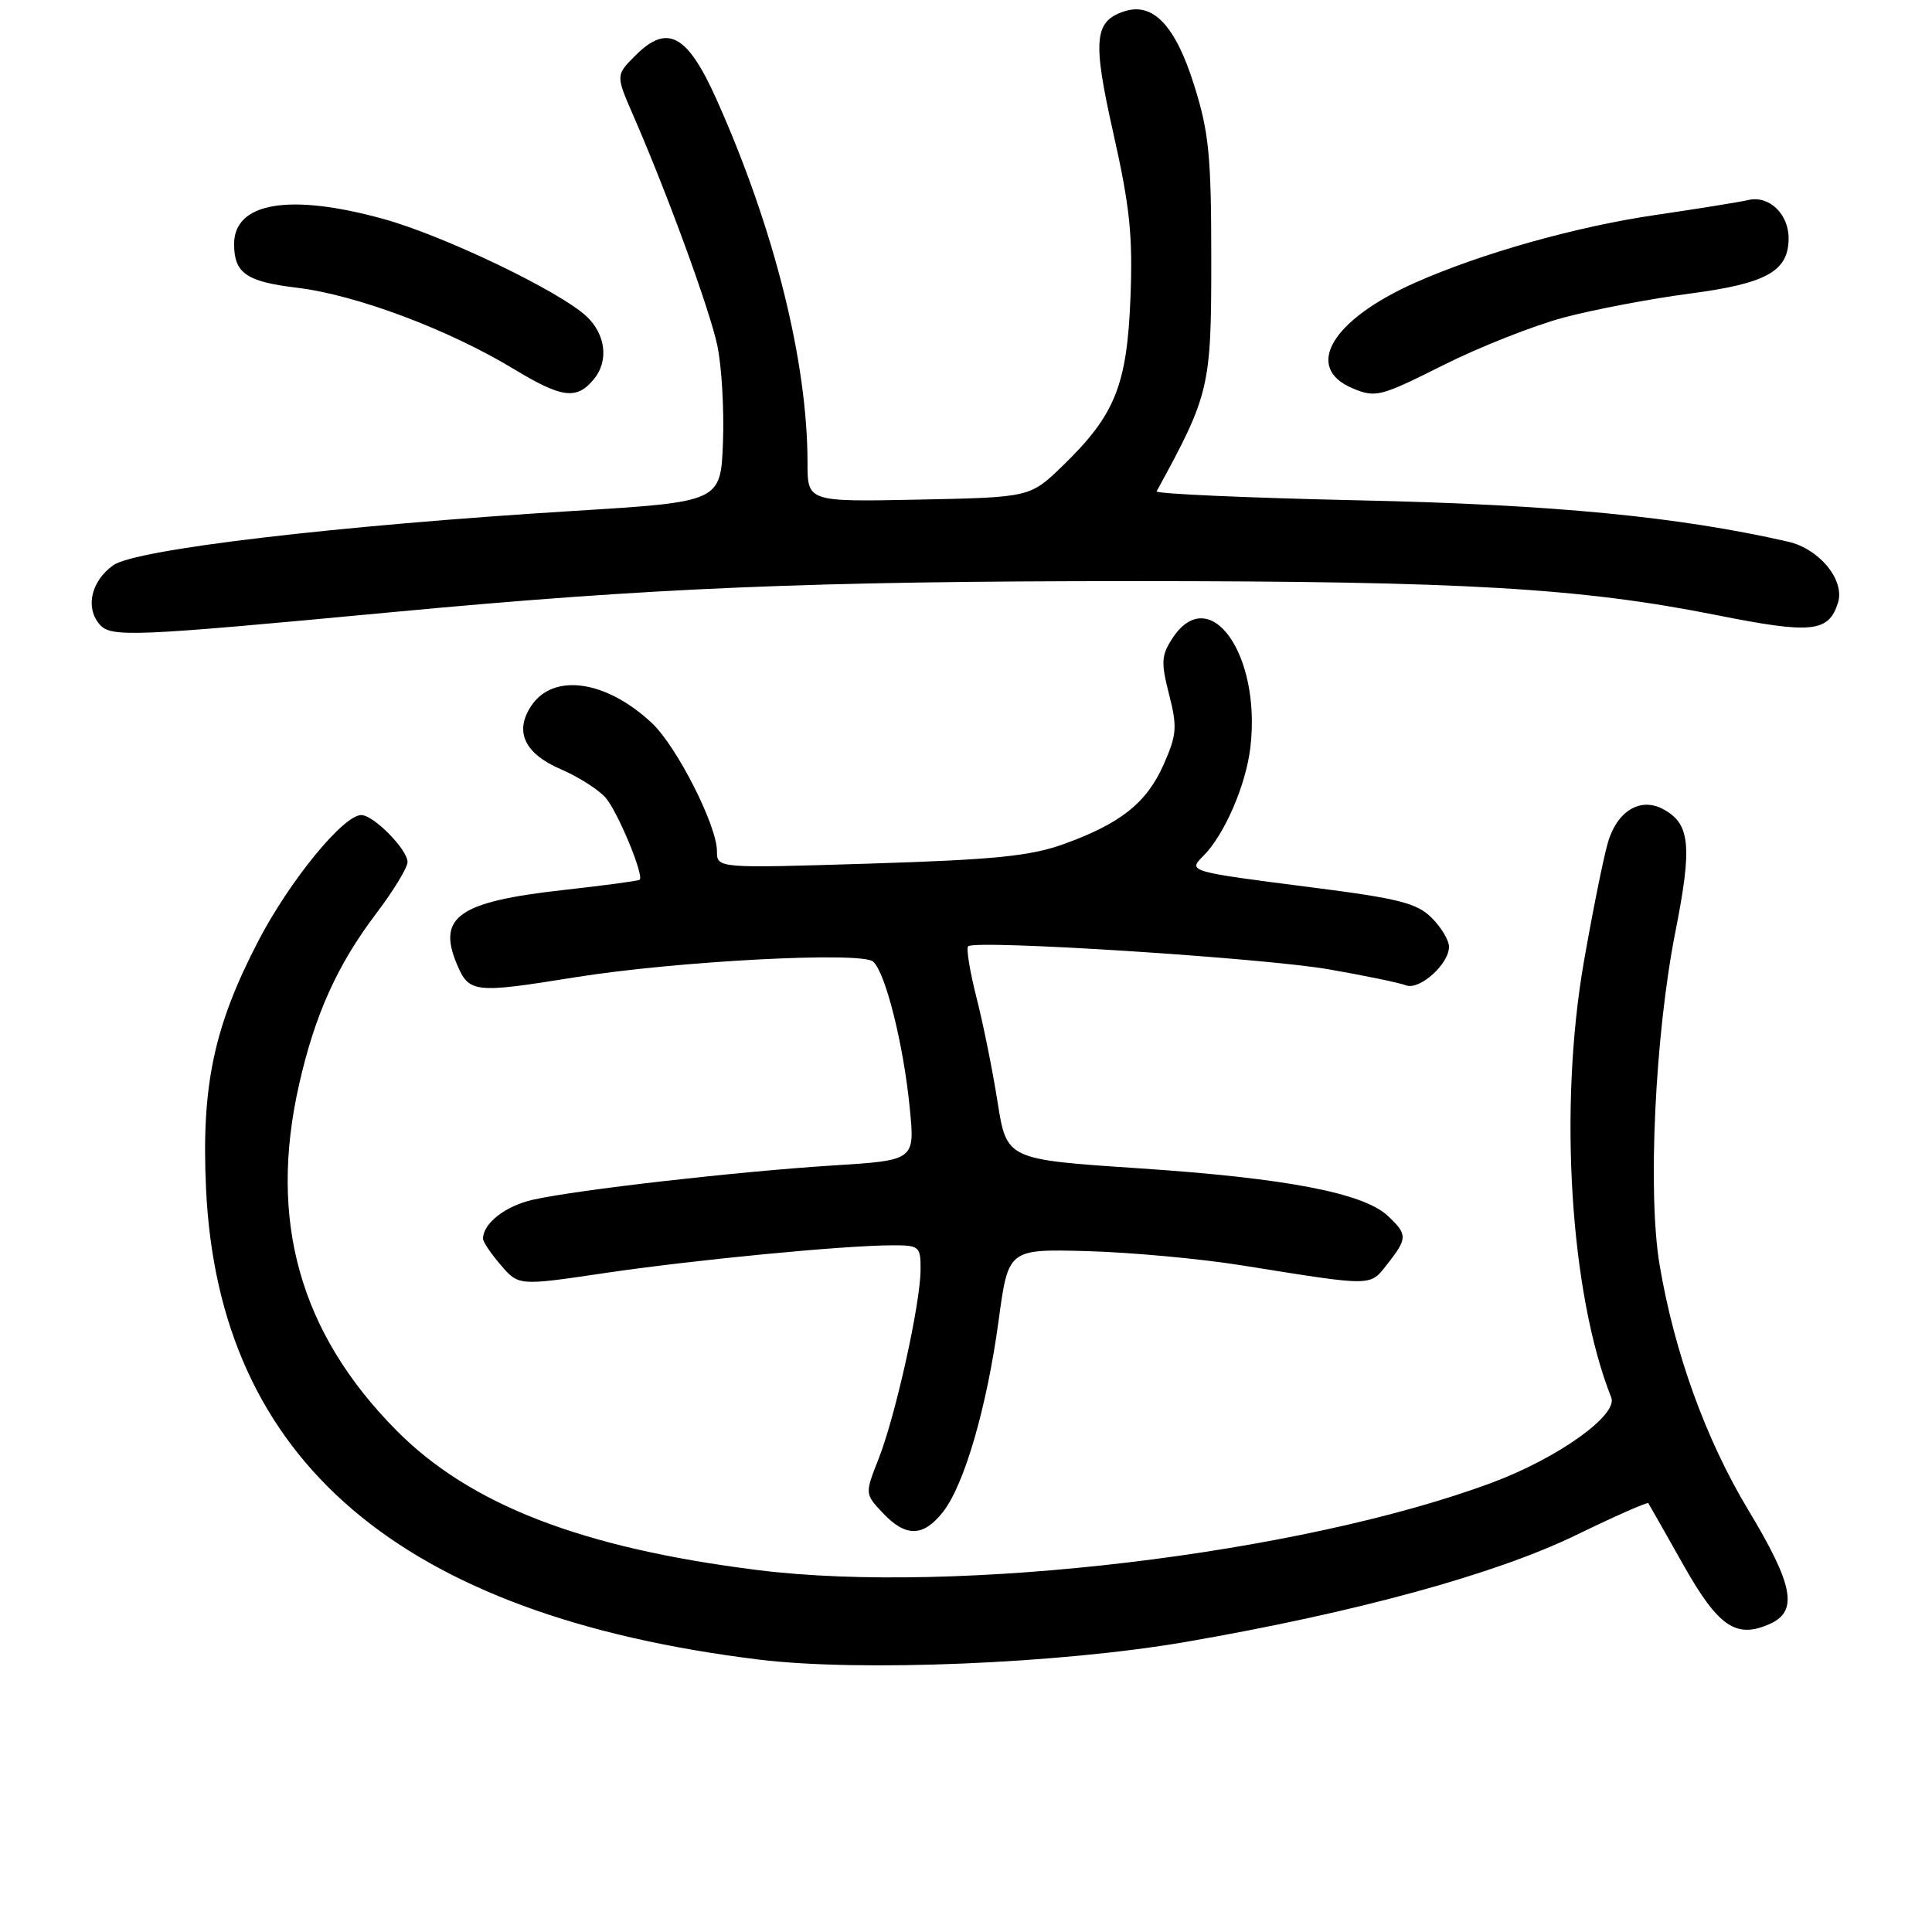 <?xml version="1.0" encoding="UTF-8" standalone="no"?>
<!DOCTYPE svg PUBLIC "-//W3C//DTD SVG 1.1//EN" "http://www.w3.org/Graphics/SVG/1.1/DTD/svg11.dtd" >
<svg xmlns="http://www.w3.org/2000/svg" xmlns:xlink="http://www.w3.org/1999/xlink" version="1.1" viewBox="0 0 256 256">
 <g >
 <path fill="currentColor"
d=" M 157.19 217.55 C 179.67 213.66 198.15 208.60 208.85 203.40 C 213.99 200.90 218.29 199.00 218.41 199.18 C 218.53 199.36 220.60 203.00 223.01 207.28 C 227.69 215.59 230.06 217.20 234.57 215.15 C 238.30 213.45 237.62 209.98 231.65 200.07 C 226.03 190.75 221.86 179.21 219.90 167.57 C 218.31 158.12 219.30 137.14 221.98 123.56 C 224.27 112.00 223.97 109.10 220.30 107.18 C 217.30 105.61 214.23 107.52 213.04 111.69 C 212.44 113.79 211.01 120.90 209.86 127.50 C 206.51 146.82 208.06 171.47 213.50 185.18 C 214.42 187.50 206.47 193.18 197.75 196.44 C 172.35 205.92 126.76 211.35 100.38 208.04 C 77.09 205.12 62.26 199.38 52.50 189.51 C 39.72 176.59 35.54 161.73 39.63 143.70 C 41.73 134.42 44.70 127.84 49.86 121.03 C 52.14 118.02 54.00 114.96 54.00 114.23 C 54.00 112.57 49.51 108.00 47.87 108.00 C 45.50 108.00 38.39 116.69 34.24 124.66 C 28.33 136.02 26.67 143.88 27.30 157.50 C 28.99 193.58 53.01 214.05 100.53 219.90 C 113.88 221.55 140.49 220.44 157.19 217.55 Z  M 124.95 200.34 C 127.78 196.74 130.76 186.48 132.32 175.00 C 133.60 165.50 133.60 165.50 144.05 165.78 C 149.80 165.94 159.00 166.78 164.50 167.66 C 182.22 170.49 181.46 170.50 183.86 167.46 C 186.52 164.07 186.52 163.56 183.87 161.09 C 180.61 158.06 170.28 156.09 150.94 154.81 C 133.39 153.64 133.39 153.64 132.19 146.07 C 131.54 141.91 130.28 135.66 129.39 132.19 C 128.51 128.72 128.01 125.66 128.28 125.39 C 129.19 124.48 167.47 126.93 176.12 128.45 C 180.87 129.28 185.45 130.23 186.30 130.56 C 188.09 131.25 192.00 127.75 192.00 125.45 C 192.00 124.60 190.97 122.87 189.70 121.61 C 187.76 119.67 185.31 119.05 173.95 117.60 C 157.39 115.48 157.38 115.48 159.46 113.40 C 162.24 110.62 165.09 104.05 165.68 99.04 C 167.14 86.69 160.27 77.07 155.35 84.58 C 153.88 86.84 153.82 87.78 154.91 92.02 C 156.01 96.33 155.93 97.36 154.20 101.28 C 151.95 106.38 148.49 109.13 140.91 111.86 C 136.52 113.44 131.67 113.92 115.25 114.43 C 95.00 115.06 95.00 115.06 95.00 112.78 C 95.00 109.39 89.67 98.89 86.38 95.81 C 80.29 90.10 73.27 89.12 70.36 93.58 C 68.14 96.97 69.51 99.86 74.34 101.94 C 76.63 102.93 79.28 104.61 80.22 105.67 C 81.81 107.45 85.36 115.97 84.76 116.57 C 84.62 116.72 80.07 117.33 74.66 117.93 C 60.78 119.48 57.90 121.48 60.54 127.76 C 62.15 131.58 62.82 131.65 76.18 129.50 C 89.55 127.35 114.19 126.05 115.70 127.42 C 117.34 128.89 119.73 138.44 120.55 146.84 C 121.23 153.75 121.23 153.75 110.37 154.43 C 97.73 155.23 76.50 157.65 70.62 158.97 C 66.97 159.79 64.00 162.11 64.00 164.14 C 64.00 164.55 65.06 166.12 66.36 167.63 C 68.72 170.38 68.72 170.38 80.11 168.69 C 91.96 166.94 111.76 165.02 118.25 165.01 C 121.82 165.00 122.00 165.16 121.98 168.25 C 121.96 172.75 118.68 187.52 116.45 193.22 C 114.59 197.94 114.59 197.94 116.97 200.47 C 120.02 203.71 122.33 203.67 124.95 200.34 Z  M 52.00 81.11 C 86.08 77.90 107.53 77.00 150.12 77.00 C 193.79 77.00 209.44 77.91 227.43 81.50 C 240.06 84.02 242.29 83.80 243.54 79.88 C 244.49 76.88 241.09 72.72 236.91 71.77 C 222.36 68.45 205.82 66.86 180.22 66.30 C 165.21 65.97 153.08 65.43 153.26 65.10 C 160.27 52.29 160.50 51.30 160.50 34.50 C 160.50 20.64 160.20 17.53 158.22 11.26 C 155.77 3.44 152.81 0.29 149.05 1.48 C 144.96 2.78 144.73 5.26 147.55 17.77 C 149.71 27.38 150.12 31.31 149.79 39.50 C 149.33 51.07 147.74 55.00 140.83 61.70 C 136.50 65.90 136.50 65.90 121.75 66.20 C 107.00 66.50 107.00 66.50 107.00 61.32 C 107.00 47.91 102.59 30.27 94.97 13.23 C 91.08 4.54 88.45 3.10 84.20 7.35 C 81.59 9.96 81.59 9.96 83.88 15.23 C 88.39 25.56 94.00 40.91 95.04 45.74 C 95.62 48.44 95.96 54.22 95.80 58.57 C 95.50 66.50 95.50 66.50 76.00 67.70 C 44.60 69.64 17.94 72.79 15.00 74.90 C 12.10 76.99 11.28 80.43 13.15 82.68 C 14.65 84.49 17.15 84.39 52.00 81.11 Z  M 78.75 50.17 C 80.67 47.79 80.24 44.31 77.75 41.95 C 74.24 38.63 58.89 31.25 50.83 29.02 C 38.34 25.56 30.97 26.82 31.02 32.40 C 31.04 36.20 32.66 37.32 39.31 38.12 C 47.17 39.06 59.39 43.64 68.07 48.89 C 74.51 52.79 76.45 53.02 78.75 50.17 Z  M 207.22 42.07 C 211.22 41.01 218.74 39.58 223.91 38.90 C 234.09 37.57 237.00 35.94 237.00 31.57 C 237.00 28.34 234.40 25.87 231.68 26.50 C 230.48 26.78 224.93 27.67 219.34 28.49 C 208.87 30.02 196.27 33.57 187.51 37.46 C 176.46 42.37 172.70 48.71 179.22 51.45 C 182.27 52.73 182.89 52.57 191.19 48.41 C 196.00 45.99 203.22 43.14 207.22 42.07 Z "/>
</g>
</svg>